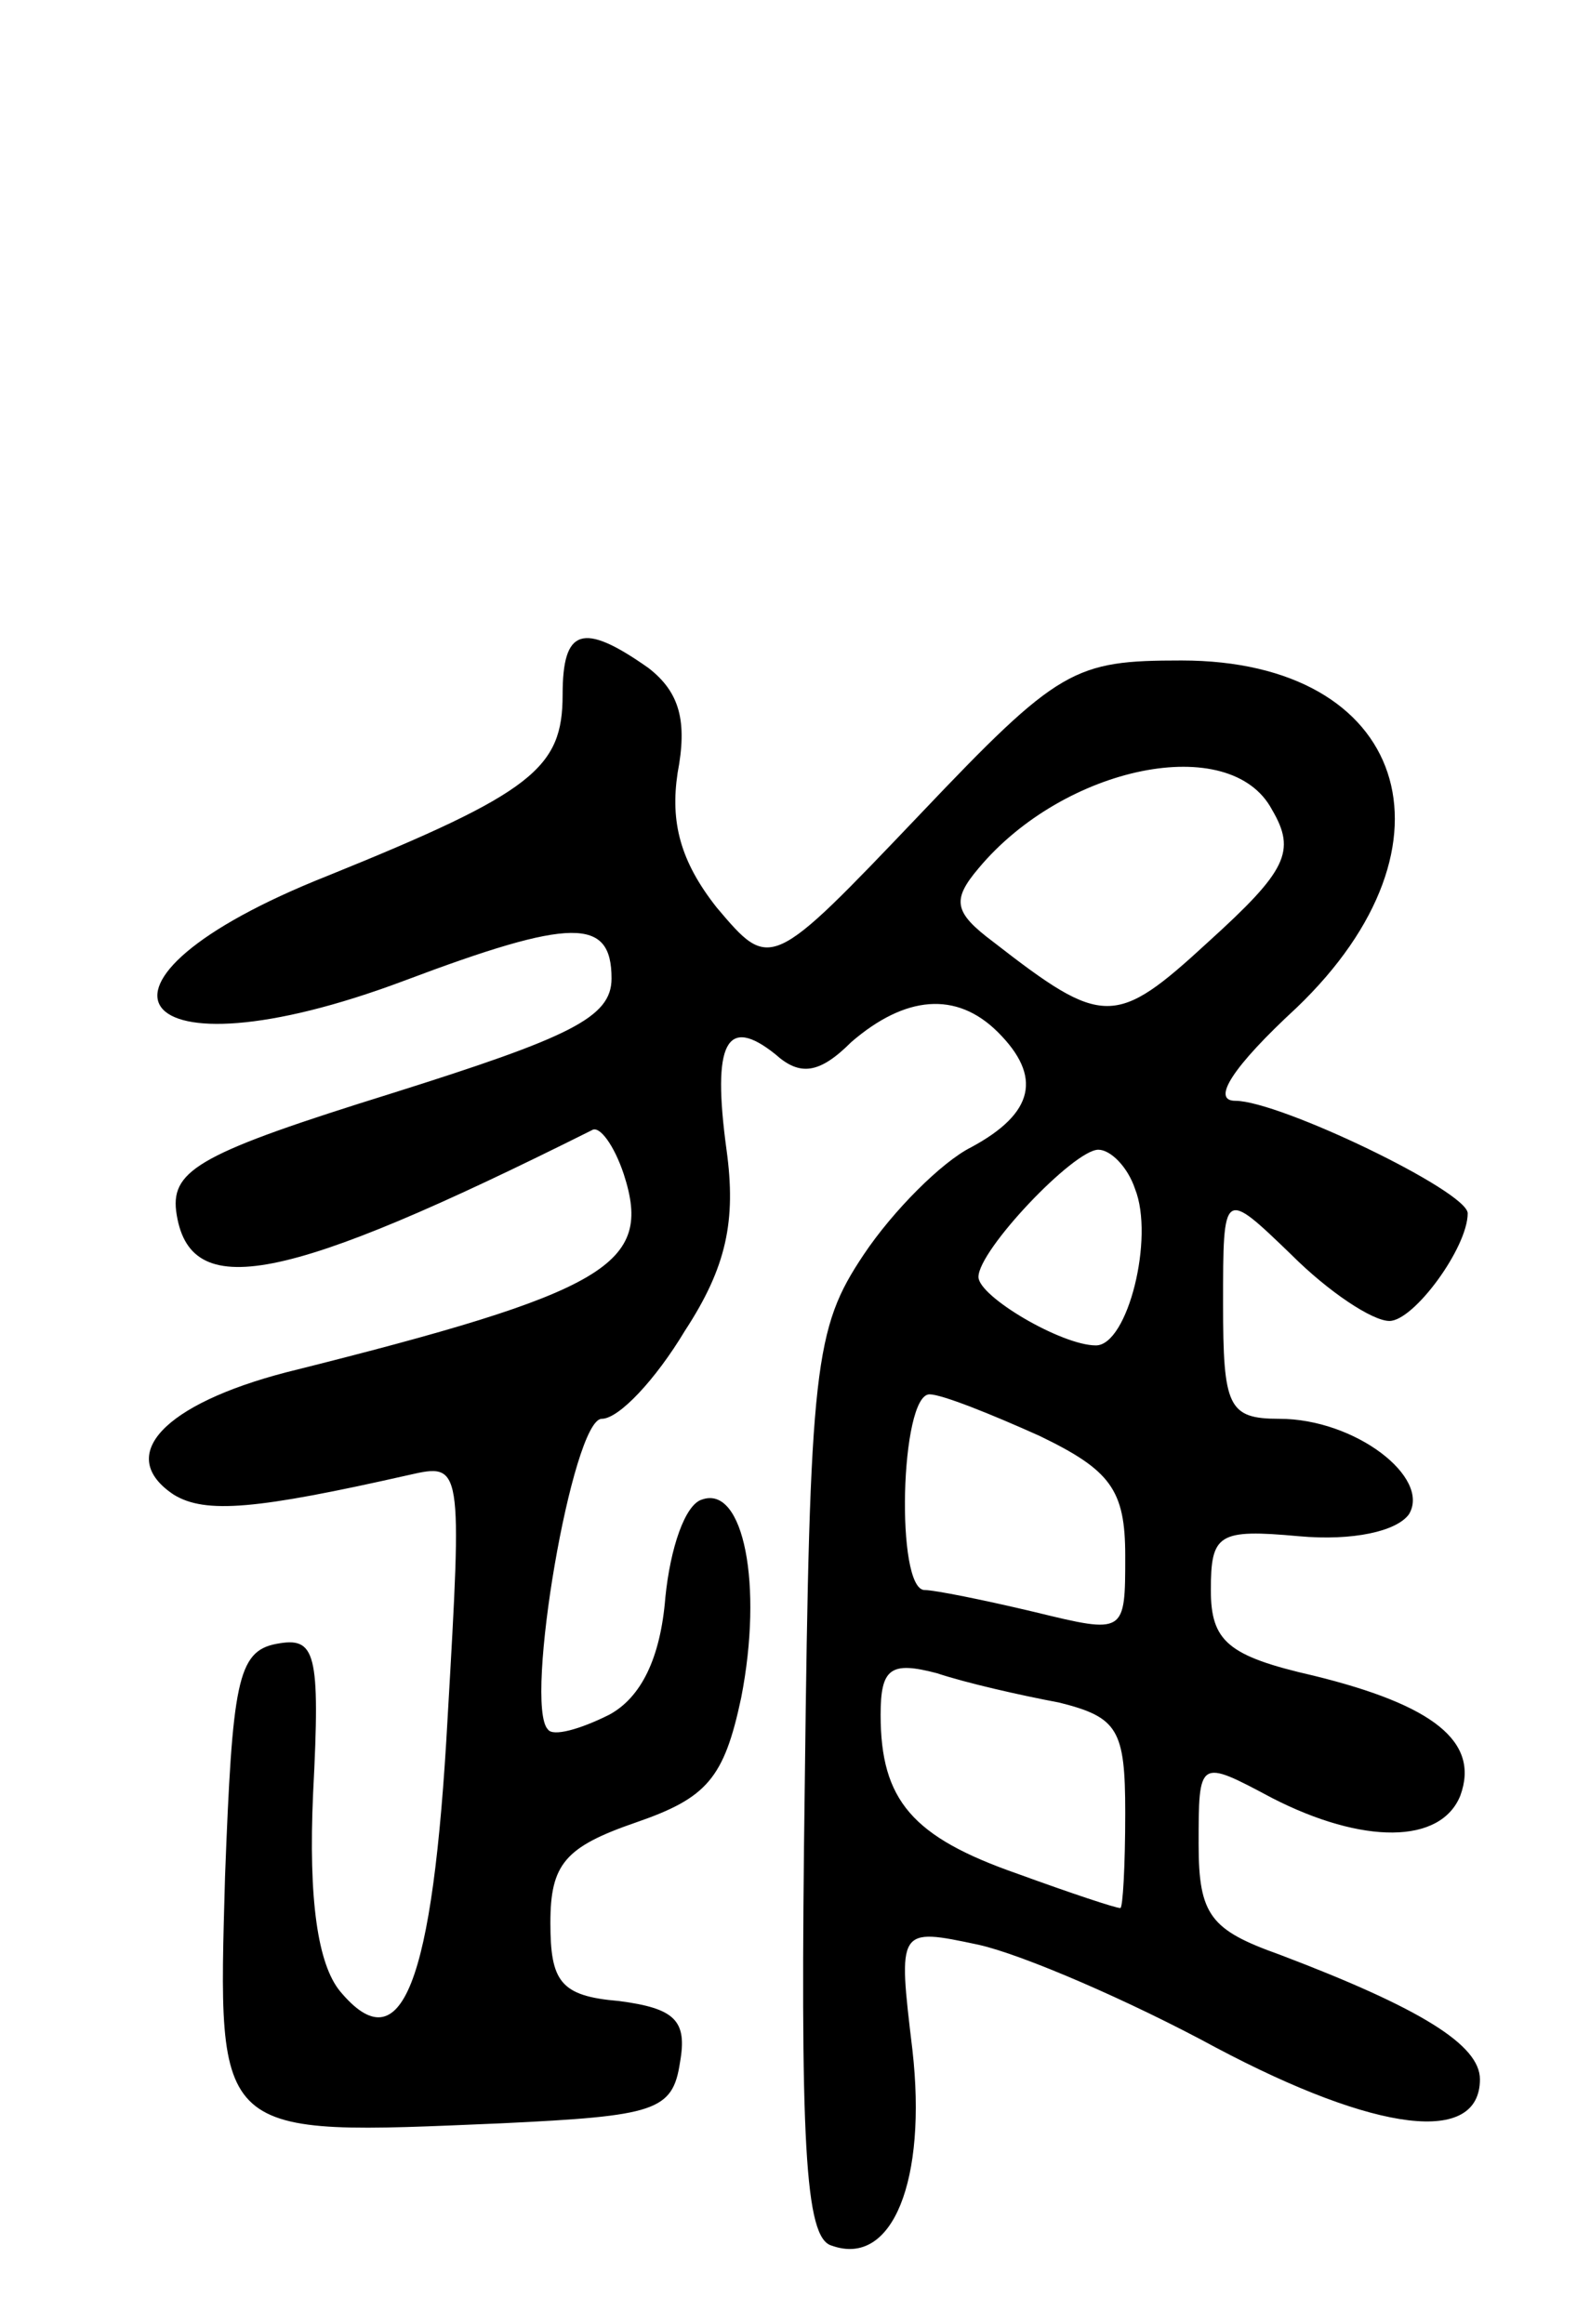 <svg version="1.0" xmlns="http://www.w3.org/2000/svg"
 width="65pt" height="95pt" viewBox="0 0 65 95"
 preserveAspectRatio="xMidYMid meet">
<g transform="translate(0,95) scale(0.1,-0.1)"
fill="#000000" stroke="none">
<path d="M230 666 c0 -30 -12 -40 -96 -74 -111 -44 -81 -85 31 -43 69 26 85
26 85 1 0 -16 -17 -24 -90 -47 -77 -24 -90 -31 -88 -48 5 -38 44 -30 170 33 3
2 9 -6 13 -18 12 -37 -6 -48 -138 -81 -50 -13 -70 -34 -46 -50 13 -8 34 -6 96
8 22 5 22 5 16 -99 -6 -110 -19 -142 -44 -112 -9 11 -13 37 -11 81 3 58 1 64
-15 61 -16 -3 -18 -16 -21 -95 -3 -108 -5 -106 113 -101 63 3 70 5 73 25 3 17
-2 22 -25 25 -24 2 -28 8 -28 32 0 24 6 31 35 41 29 10 36 18 43 51 9 46 1 87
-16 81 -7 -2 -13 -20 -15 -40 -2 -25 -10 -41 -23 -48 -12 -6 -23 -9 -25 -6
-10 10 10 127 22 127 7 0 22 16 34 36 17 26 21 45 17 74 -6 44 0 55 20 39 10
-9 18 -8 31 5 22 19 43 21 60 4 18 -18 15 -33 -11 -47 -12 -6 -32 -26 -44 -44
-20 -30 -22 -45 -24 -216 -2 -147 0 -186 11 -189 25 -9 39 27 33 80 -6 50 -6
50 27 43 18 -4 62 -23 97 -42 66 -35 108 -40 108 -13 0 14 -24 29 -82 51 -28
10 -33 16 -33 45 0 35 0 35 30 19 37 -19 69 -19 77 1 8 22 -11 37 -60 49 -35
8 -42 14 -42 35 0 23 3 25 36 22 22 -2 40 2 45 9 9 15 -22 39 -53 39 -21 0
-23 5 -23 47 0 47 0 47 28 20 15 -15 33 -27 40 -27 10 0 32 30 32 44 0 9 -77
46 -95 46 -10 0 -1 14 25 38 70 67 45 142 -47 142 -44 0 -50 -3 -107 -63 -61
-64 -61 -64 -83 -38 -15 19 -19 35 -16 55 4 21 1 33 -12 43 -27 19 -35 16 -35
-11z m290 -47 c10 -17 6 -25 -26 -54 -38 -35 -43 -35 -88 0 -16 12 -17 17 -6
30 35 42 103 56 120 24z m-56 -155 c8 -20 -3 -64 -16 -64 -14 0 -48 20 -48 28
0 11 39 52 49 52 5 0 12 -7 15 -16z m-39 -101 c29 -14 35 -22 35 -49 0 -32 0
-32 -37 -23 -21 5 -41 9 -45 9 -12 0 -10 80 2 80 5 0 25 -8 45 -17z m8 -109
c24 -6 27 -11 27 -45 0 -22 -1 -39 -2 -39 -2 0 -20 6 -42 14 -43 15 -56 30
-56 65 0 19 4 22 23 17 12 -4 34 -9 50 -12z"/>
</g>
</svg>
